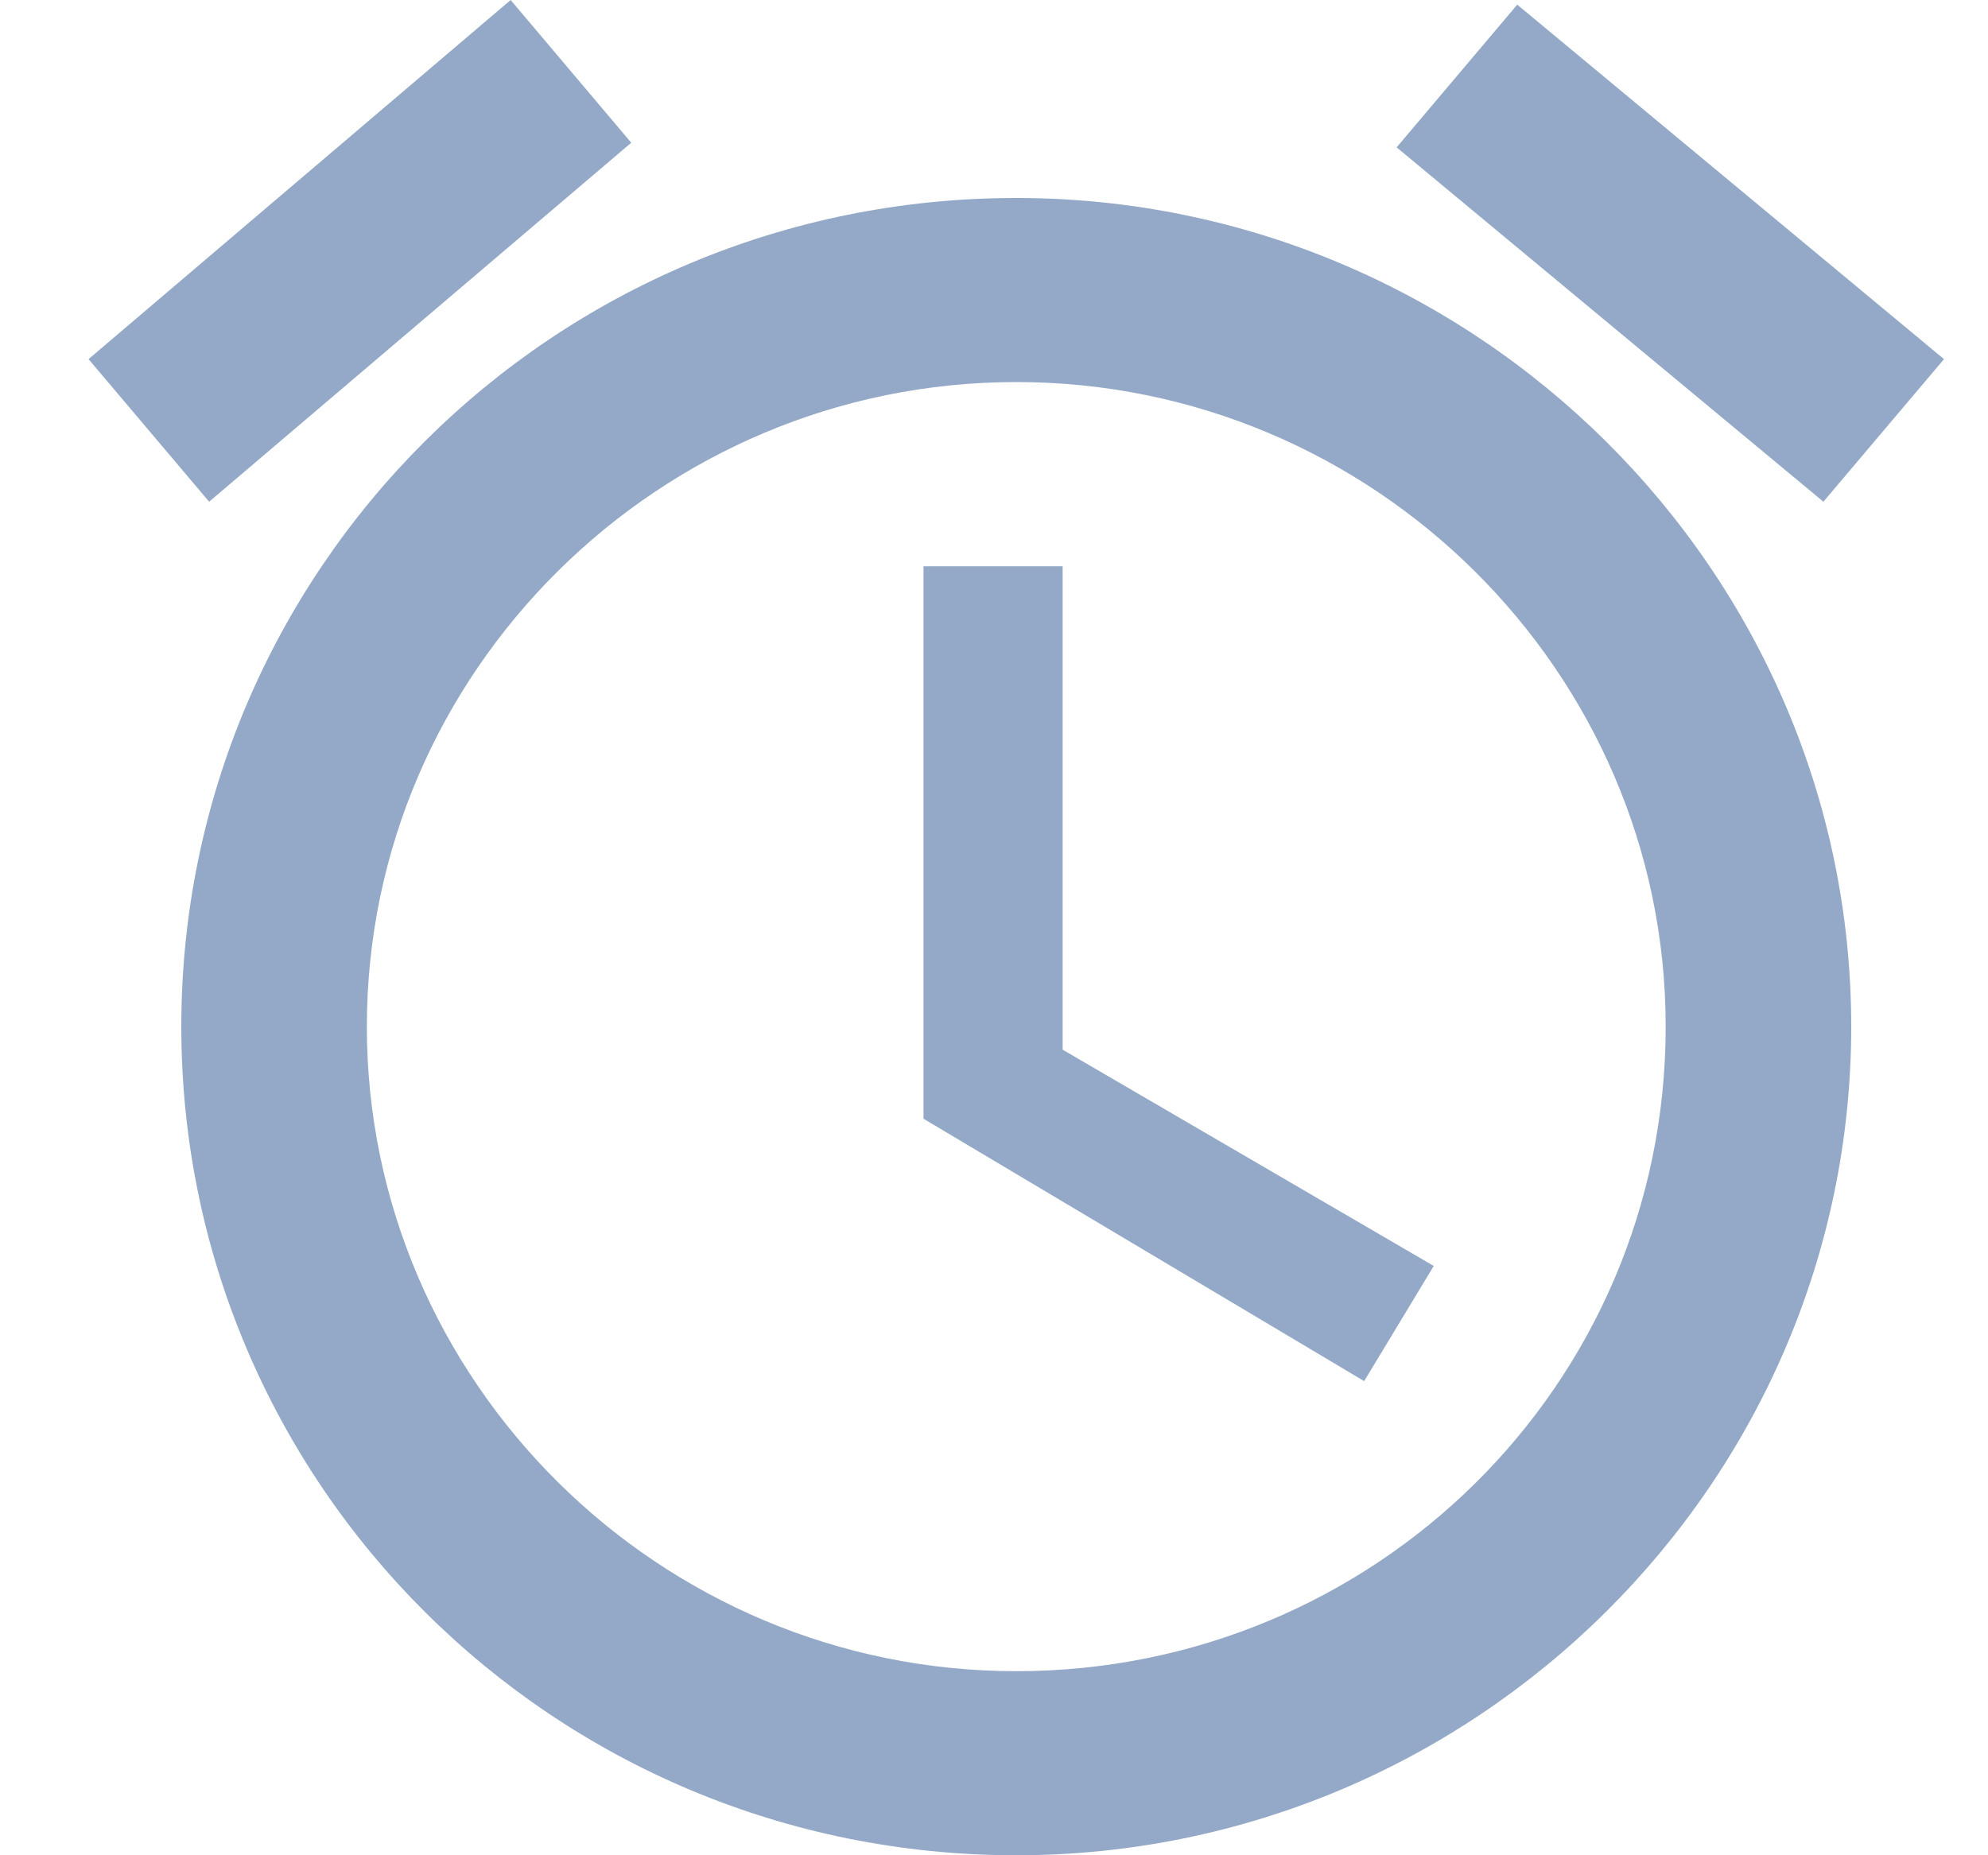 <svg width="15" height="14" viewBox="0 0 15 14" fill="none" xmlns="http://www.w3.org/2000/svg">
<path d="M14.668 2.71L11.448 0.035L10.538 1.112L13.758 3.786L14.668 2.71ZM4.763 1.077L3.853 0L0.668 2.71L1.578 3.786L4.763 1.077ZM8.018 4.273H6.968V8.442L10.293 10.422L10.818 9.553L8.018 7.921V4.273H8.018ZM7.668 1.494C4.168 1.494 1.368 4.307 1.368 7.747C1.368 11.186 4.168 14 7.668 14C11.133 14 13.968 11.186 13.968 7.747C13.968 4.308 11.133 1.494 7.668 1.494ZM7.668 12.611C4.973 12.611 2.768 10.422 2.768 7.747C2.768 5.072 4.973 2.883 7.668 2.883C10.363 2.883 12.568 5.072 12.568 7.747C12.568 10.457 10.363 12.611 7.668 12.611Z" fill="#93A9C7"/>
</svg>
